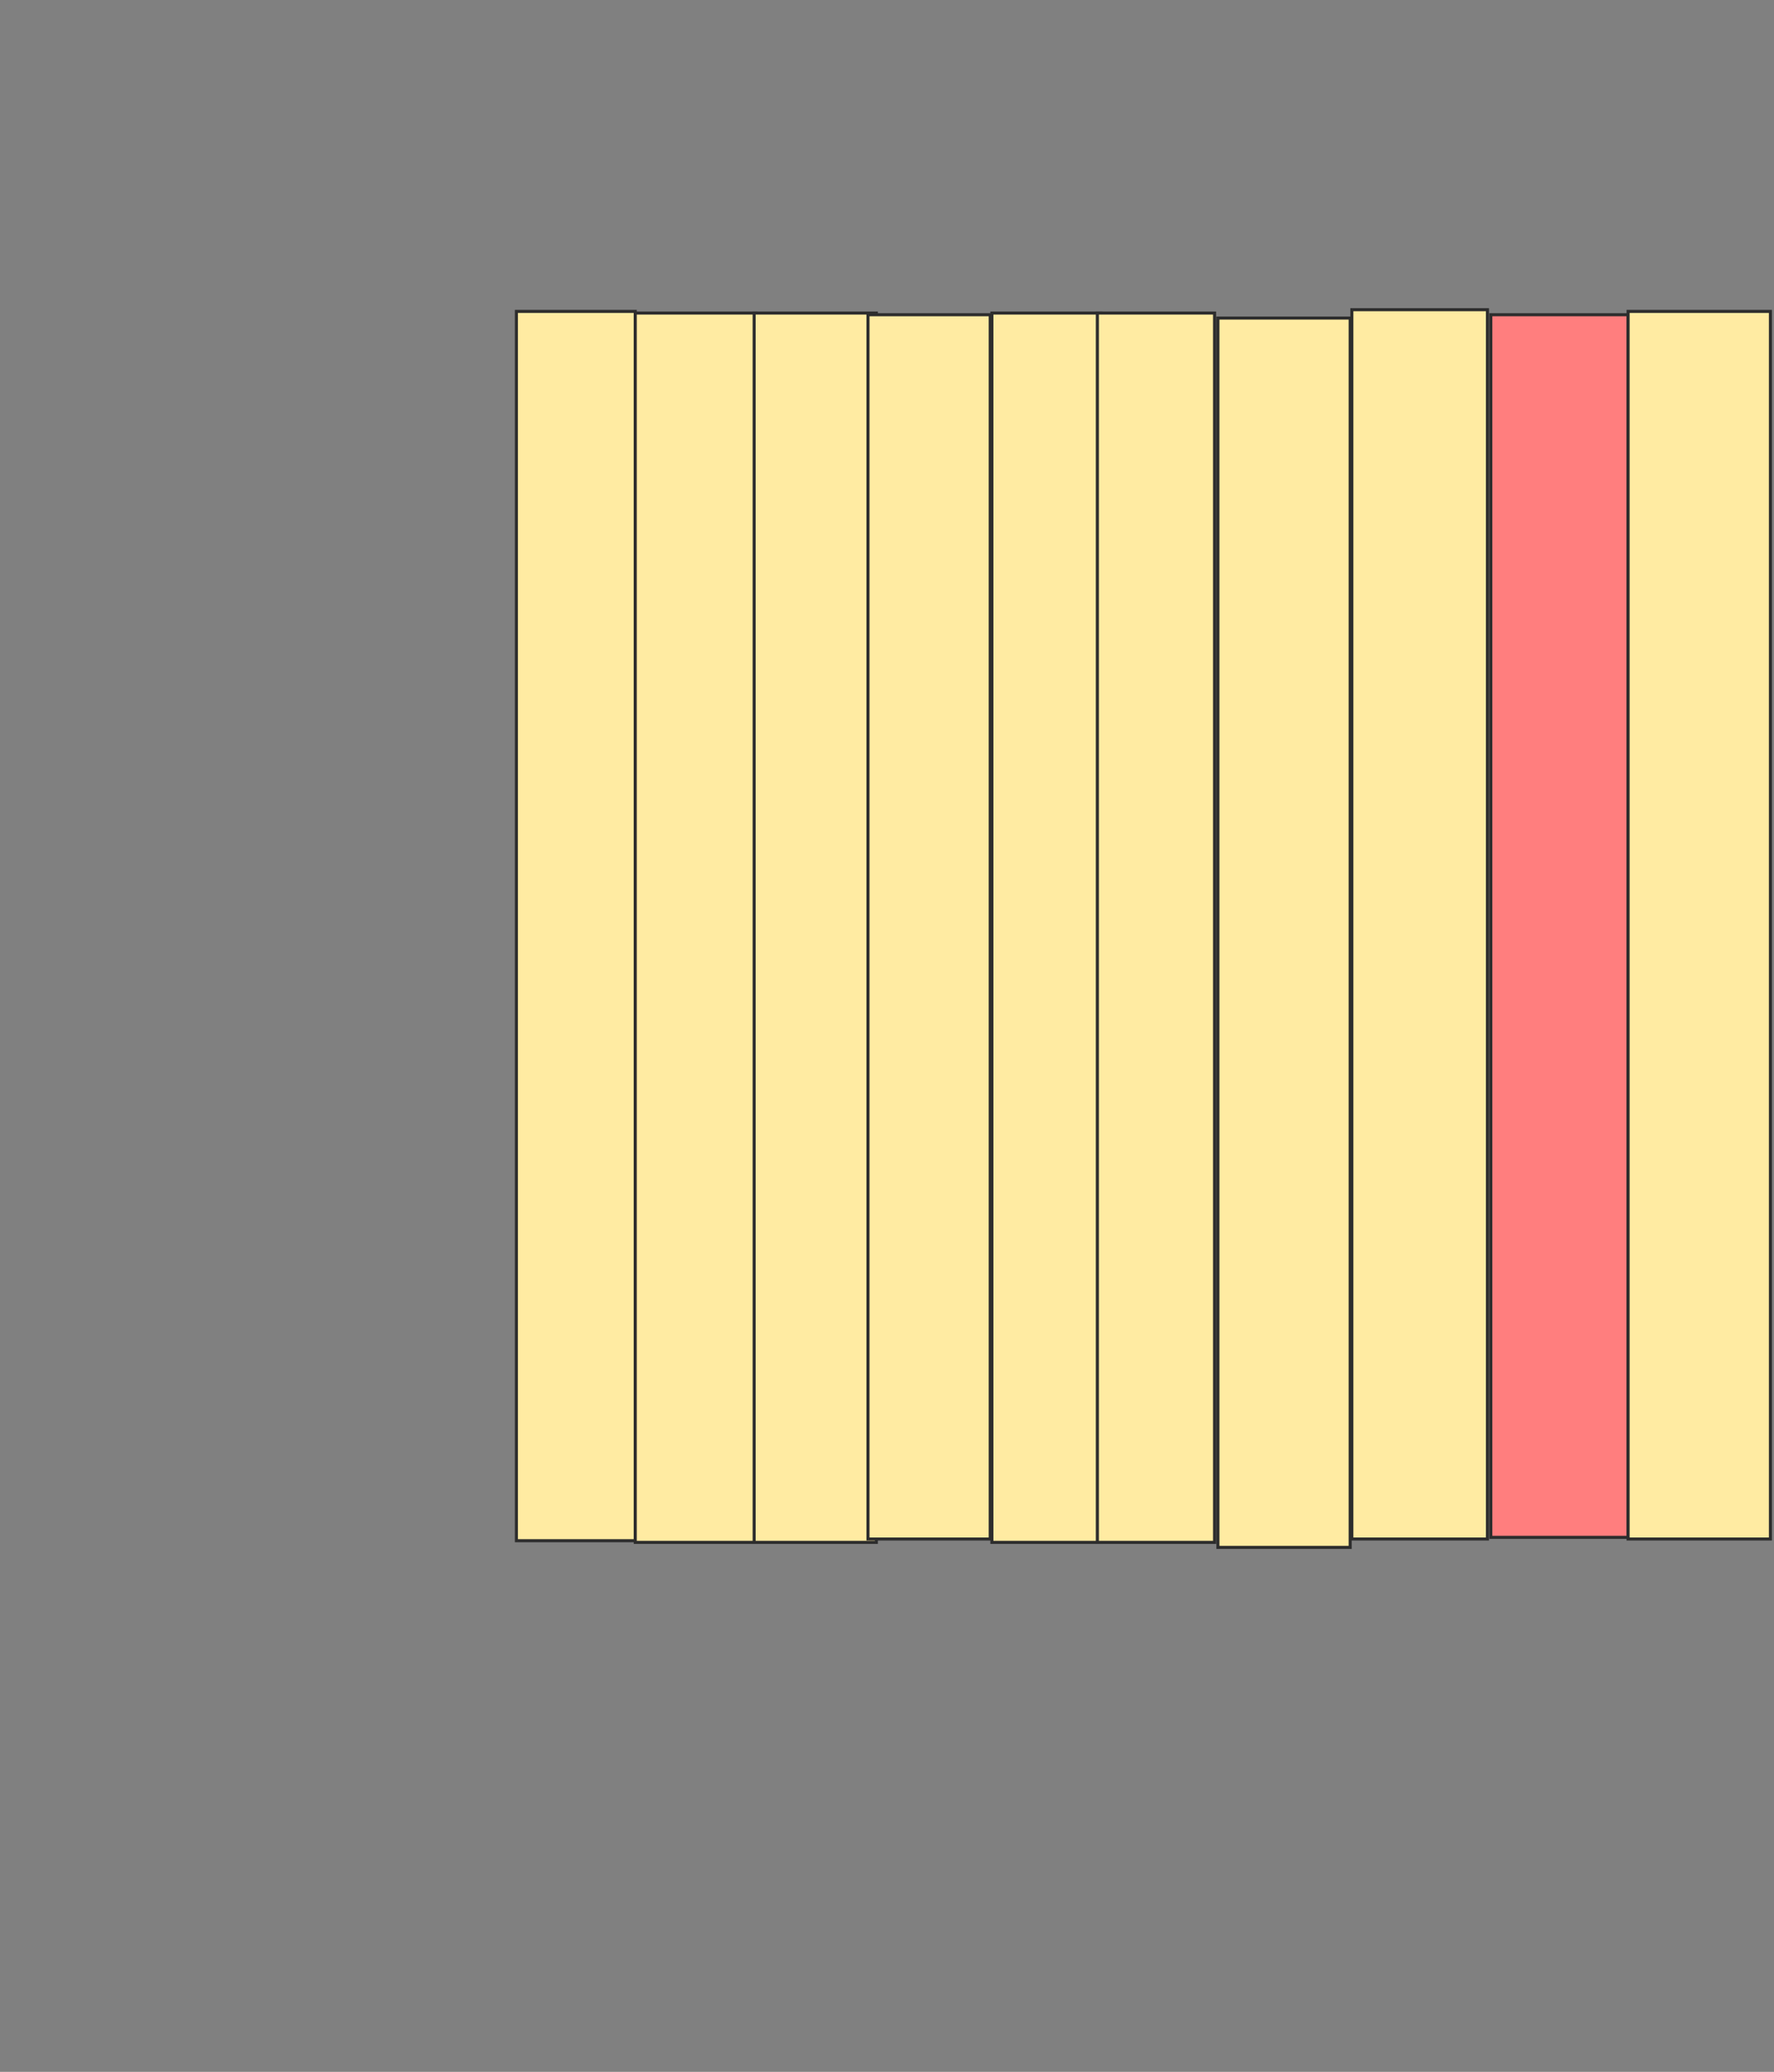 <svg height="676" width="579" xmlns="http://www.w3.org/2000/svg">
 <rect width="100%" height="100%" fill="#808080" stroke="none"/>
 <!-- Created with Image Occlusion Enhanced -->
 <g>
  <title>Labels</title>
 </g>
 <g>
  <title>Masks</title>
  <rect fill="#FFEBA2" height="401.093" id="06769536f22b4e50b17c7572b9456594-ao-1" stroke="#2D2D2D" width="38.798" x="168.541" y="101.596"/>
  <rect fill="#FFEBA2" height="401.093" id="06769536f22b4e50b17c7572b9456594-ao-2" stroke="#2D2D2D" width="39.344" x="207.339" y="102.142"/>
  <rect fill="#FFEBA2" height="401.093" id="06769536f22b4e50b17c7572b9456594-ao-3" stroke="#2D2D2D" width="39.891" x="246.137" y="102.142"/>
  <rect fill="#FFEBA2" height="399.454" id="06769536f22b4e50b17c7572b9456594-ao-4" stroke="#2D2D2D" width="39.891" x="283.295" y="102.689"/>
  <rect fill="#FFEBA2" height="401.093" id="06769536f22b4e50b17c7572b9456594-ao-5" stroke="#2D2D2D" width="35.519" x="323.732" y="102.142"/>
  <rect fill="#FFEBA2" height="401.093" id="06769536f22b4e50b17c7572b9456594-ao-6" stroke="#2D2D2D" width="38.251" x="358.159" y="102.142"/>
  <rect fill="#FFEBA2" height="401.093" id="06769536f22b4e50b17c7572b9456594-ao-7" stroke="#2D2D2D" width="43.169" x="397.503" y="103.781"/>
  <rect fill="#FFEBA2" height="401.093" id="06769536f22b4e50b17c7572b9456594-ao-8" stroke="#2D2D2D" width="44.262" x="441.219" y="101.049"/>
  <rect class="qshape" fill="#FF7E7E" height="398.907" id="06769536f22b4e50b17c7572b9456594-ao-9" stroke="#2D2D2D" width="44.809" x="486.574" y="102.689"/>
  <rect fill="#FFEBA2" height="400.546" id="06769536f22b4e50b17c7572b9456594-ao-10" stroke="#2D2D2D" width="46.448" x="531.383" y="101.596"/>
 </g>
</svg>
